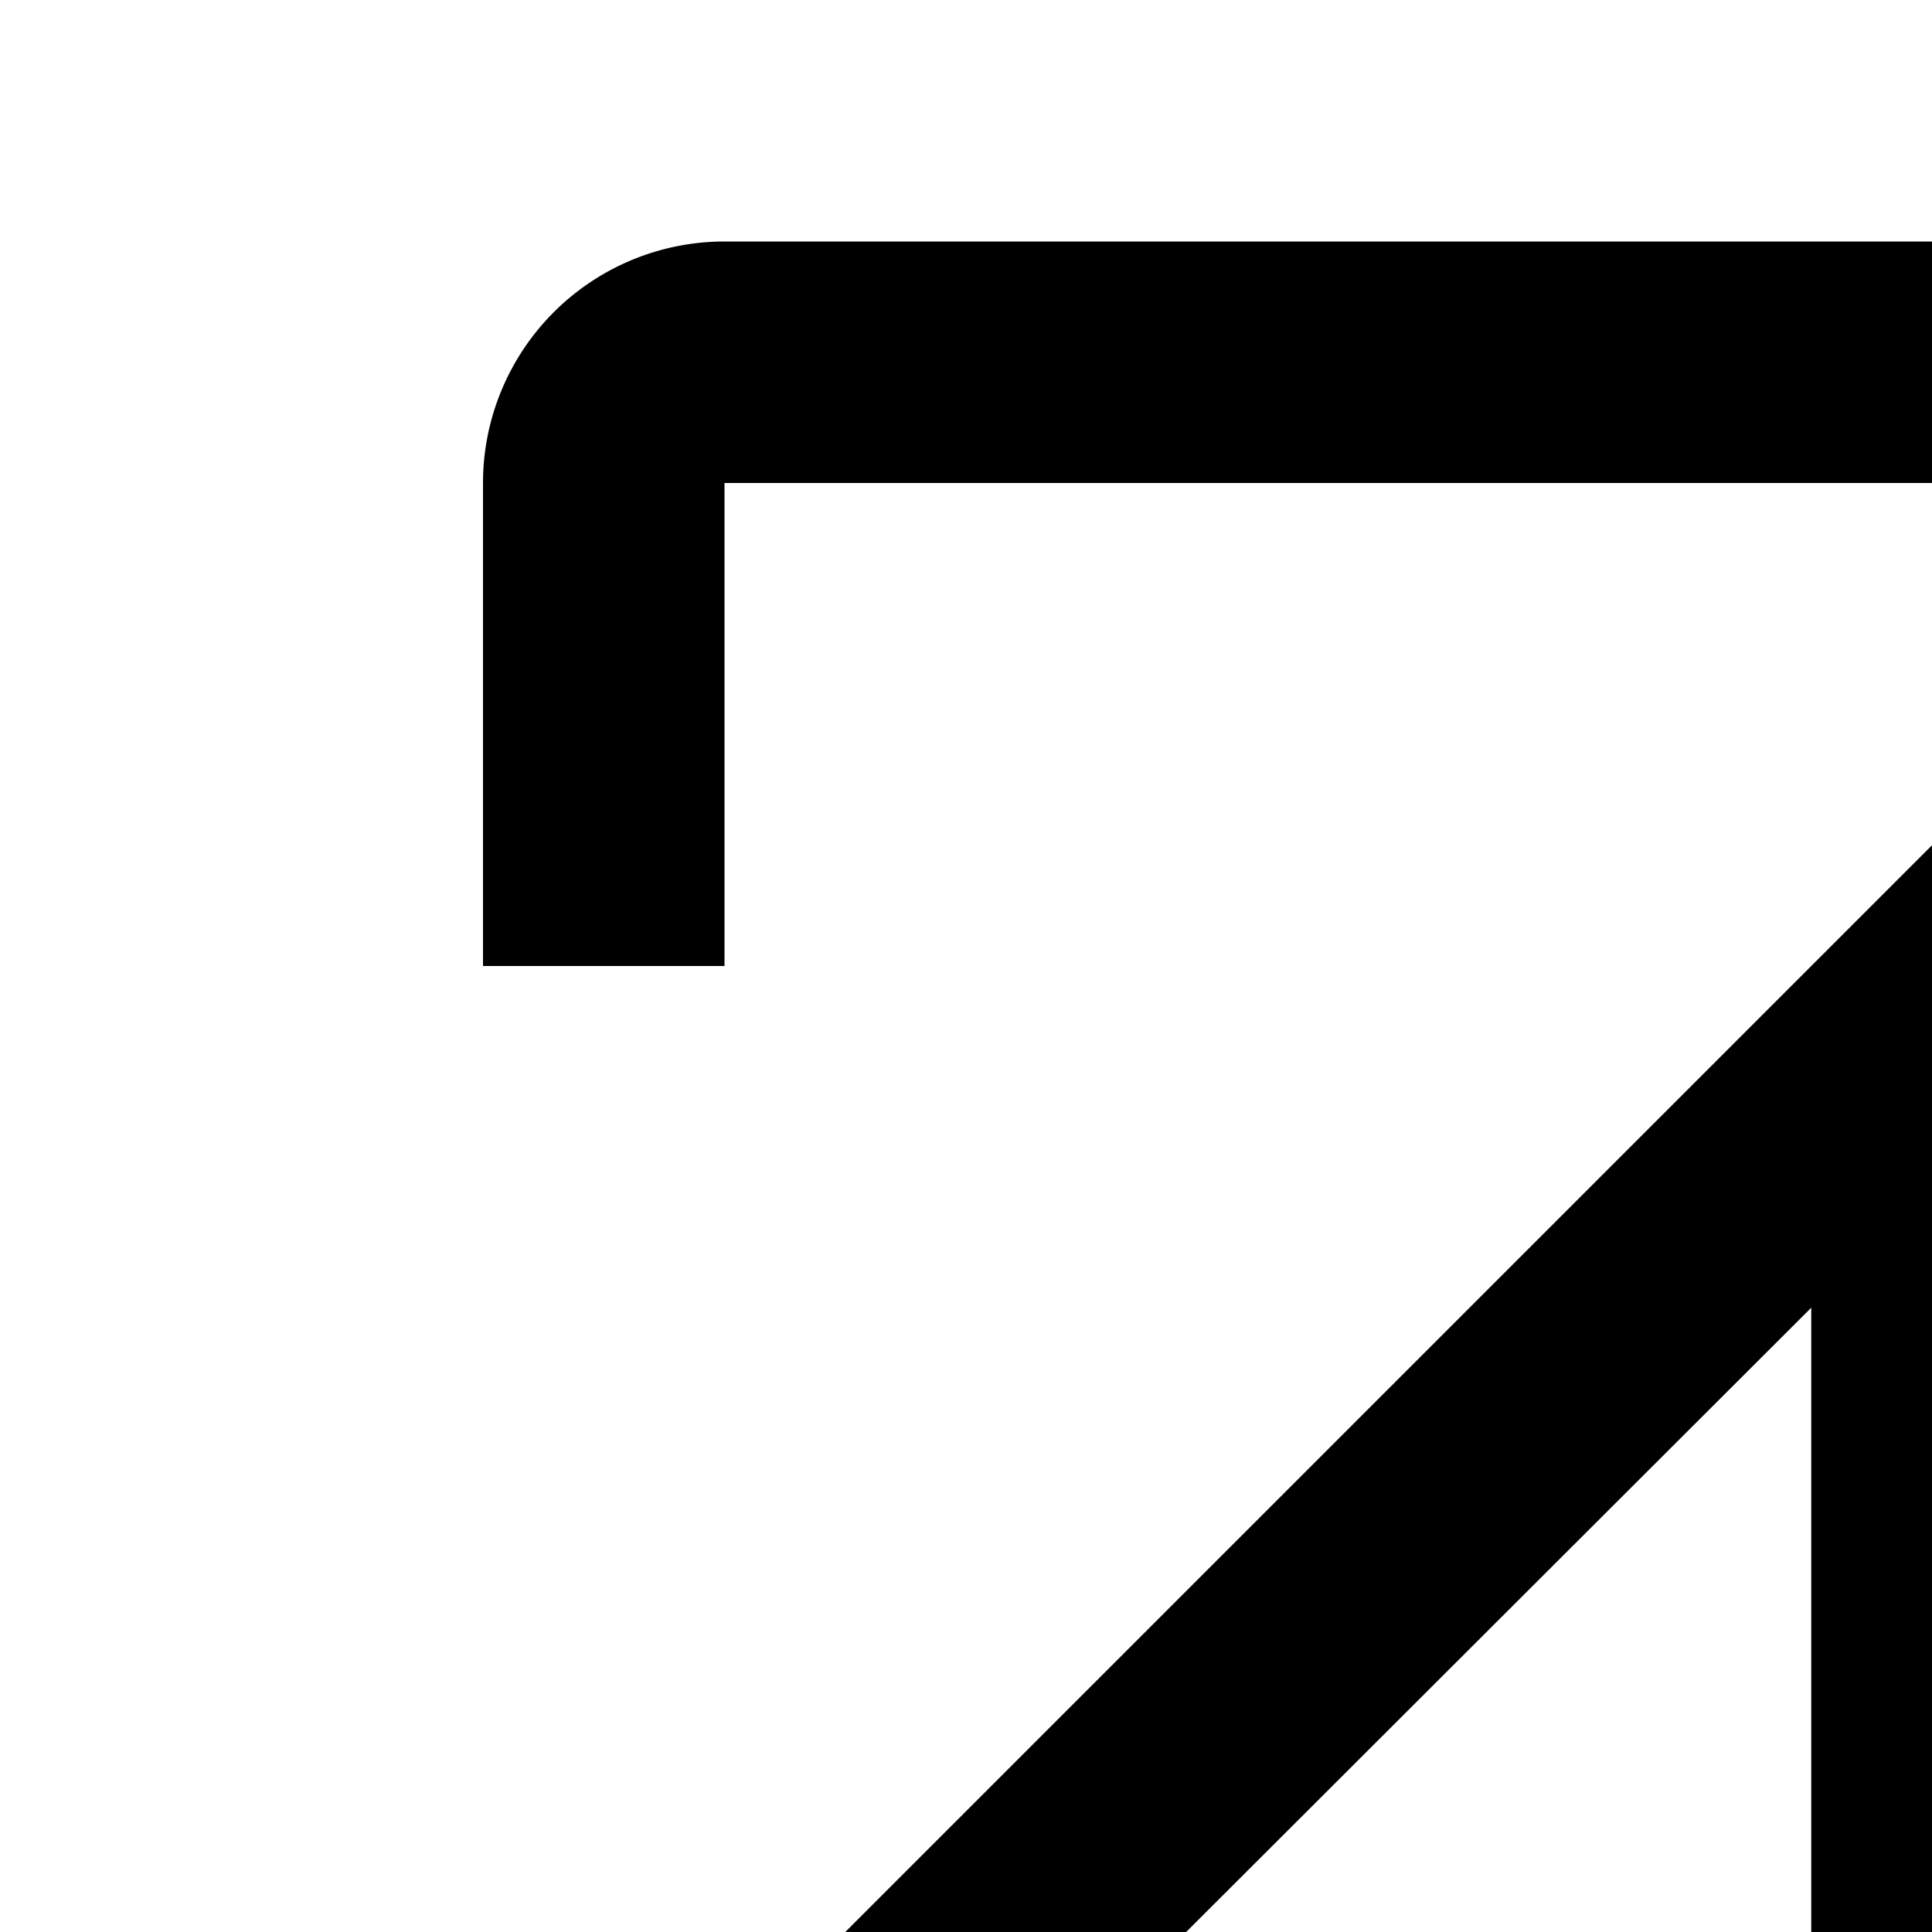 <svg xmlns="http://www.w3.org/2000/svg" viewBox="0 0 16 16"><path d="M16,7,6,17l1.41,1.41L15,10.83V28H2v2H15a2,2,0,0,0,2-2V10.83l7.59,7.58L26,17Z"/><path d="M6,8V4H26V8h2V4a2,2,0,0,0-2-2H6A2,2,0,0,0,4,4V8Z"/></svg>